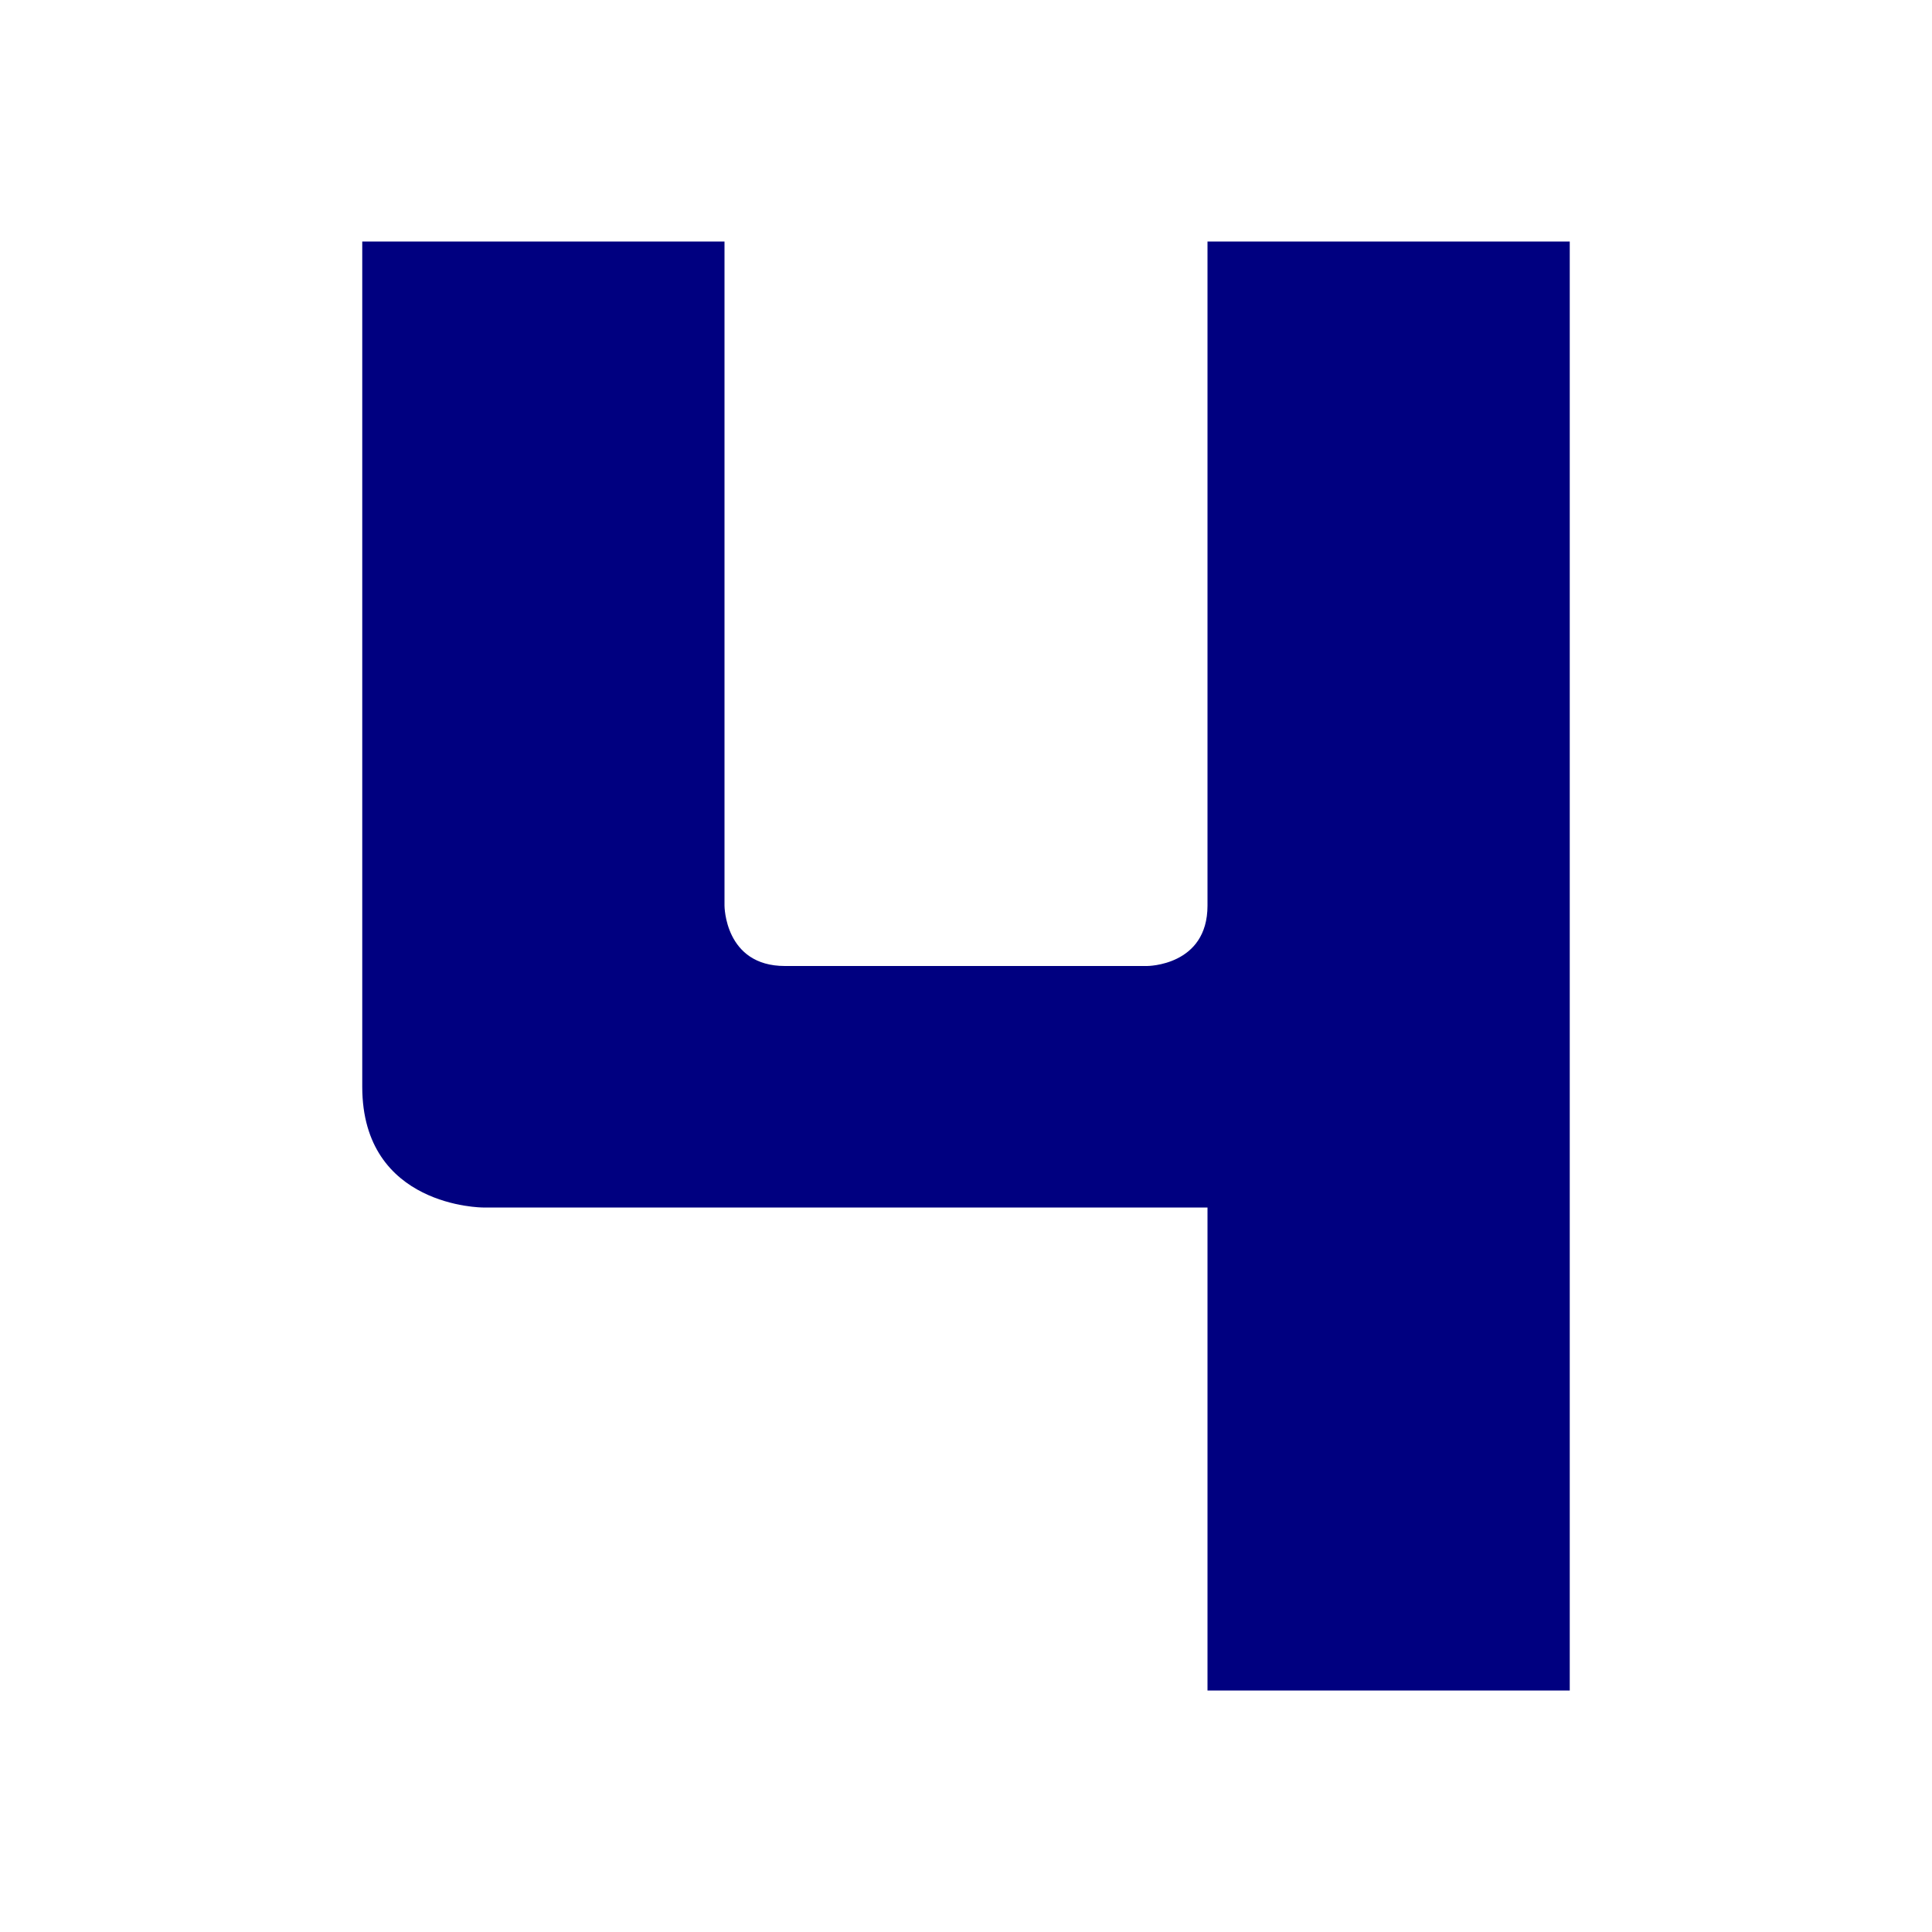 <svg xmlns="http://www.w3.org/2000/svg" width="1.0in" height="1.0in" viewBox="0 0 16 16">
   <g>
      <path id="number" fill="navy" d="M 3.0,2.0
      h 3.0
      v 5.5
      s 0.0,0.5 0.5,0.5
      h 3.0
      s 0.5,0.0 0.5,-0.5
      v -5.5
      h 3.0
      v 12.0
      h -3.0
      v -4.0
      h -6.0
      s -1.0,0.0 -1.0,-1.0 Z" />
   </g>
</svg>